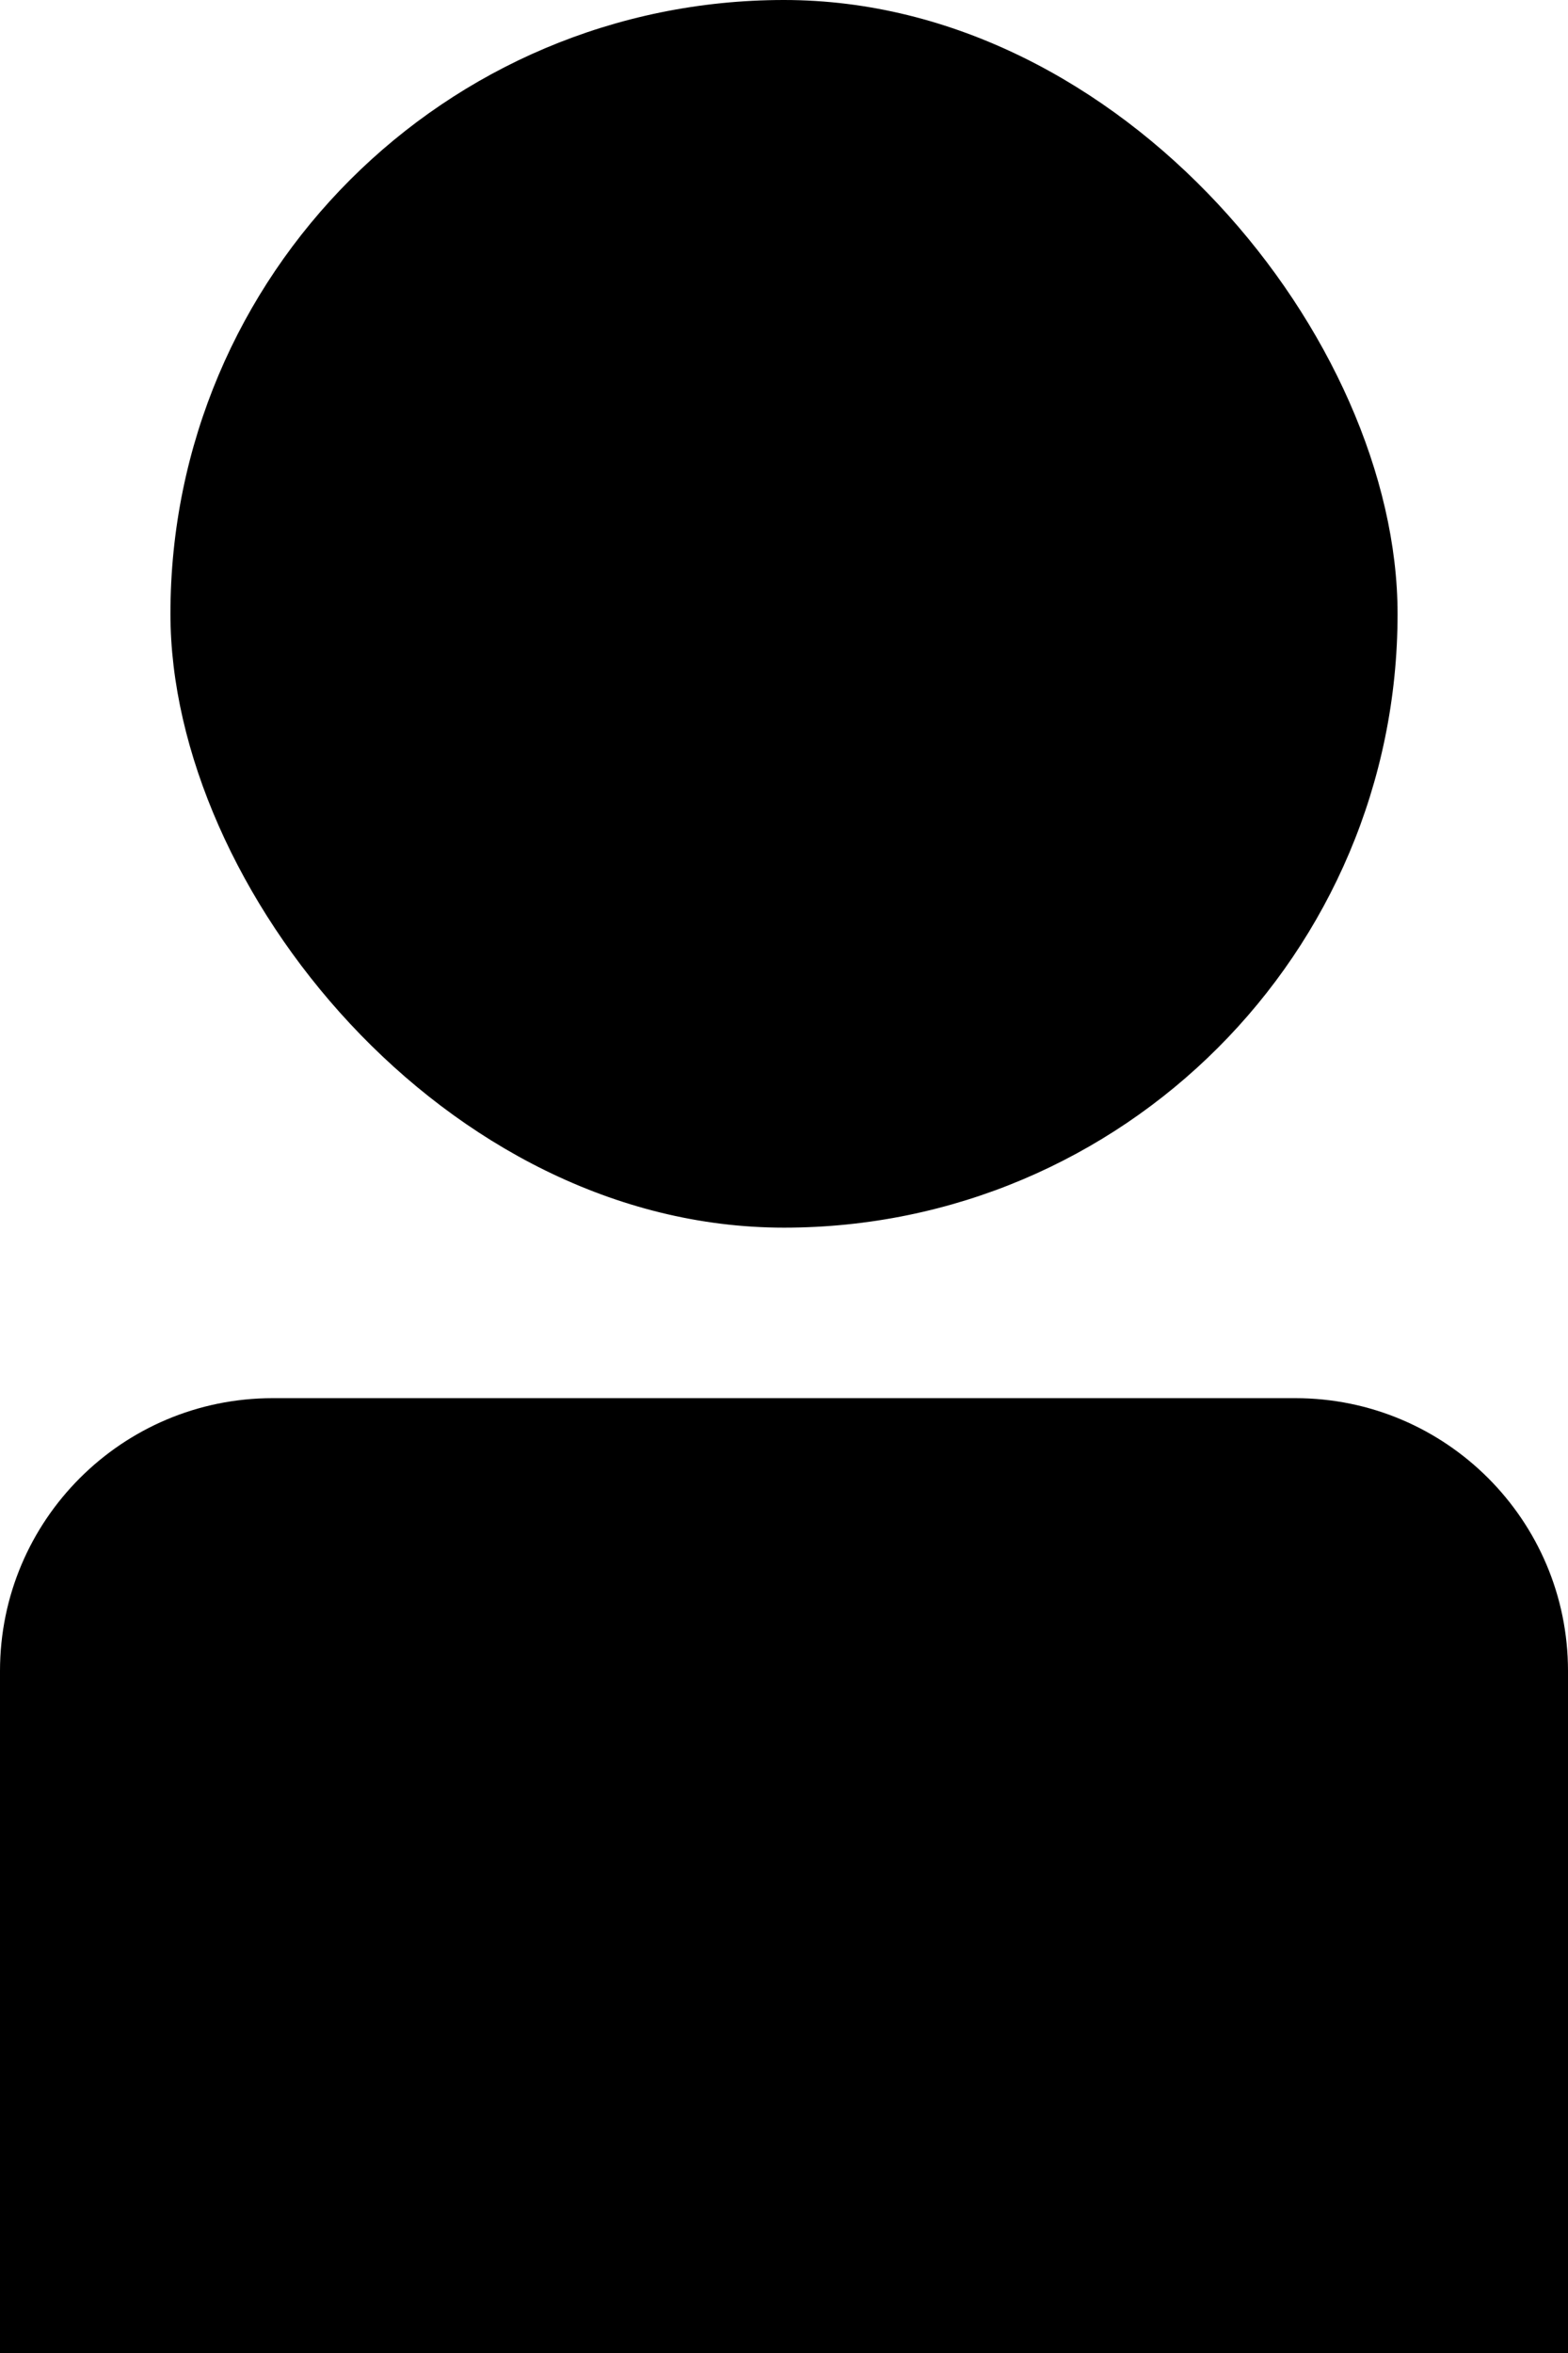 <svg width="46" height="69" viewBox="0 0 46 69" fill="none" xmlns="http://www.w3.org/2000/svg">
<rect x="5" width="36" height="36" rx="18" fill="black"/>
<path d="M0 49C0 44.582 3.582 41 8 41H38C42.418 41 46 44.582 46 49V69H0V49Z" fill="black"/>
</svg>
